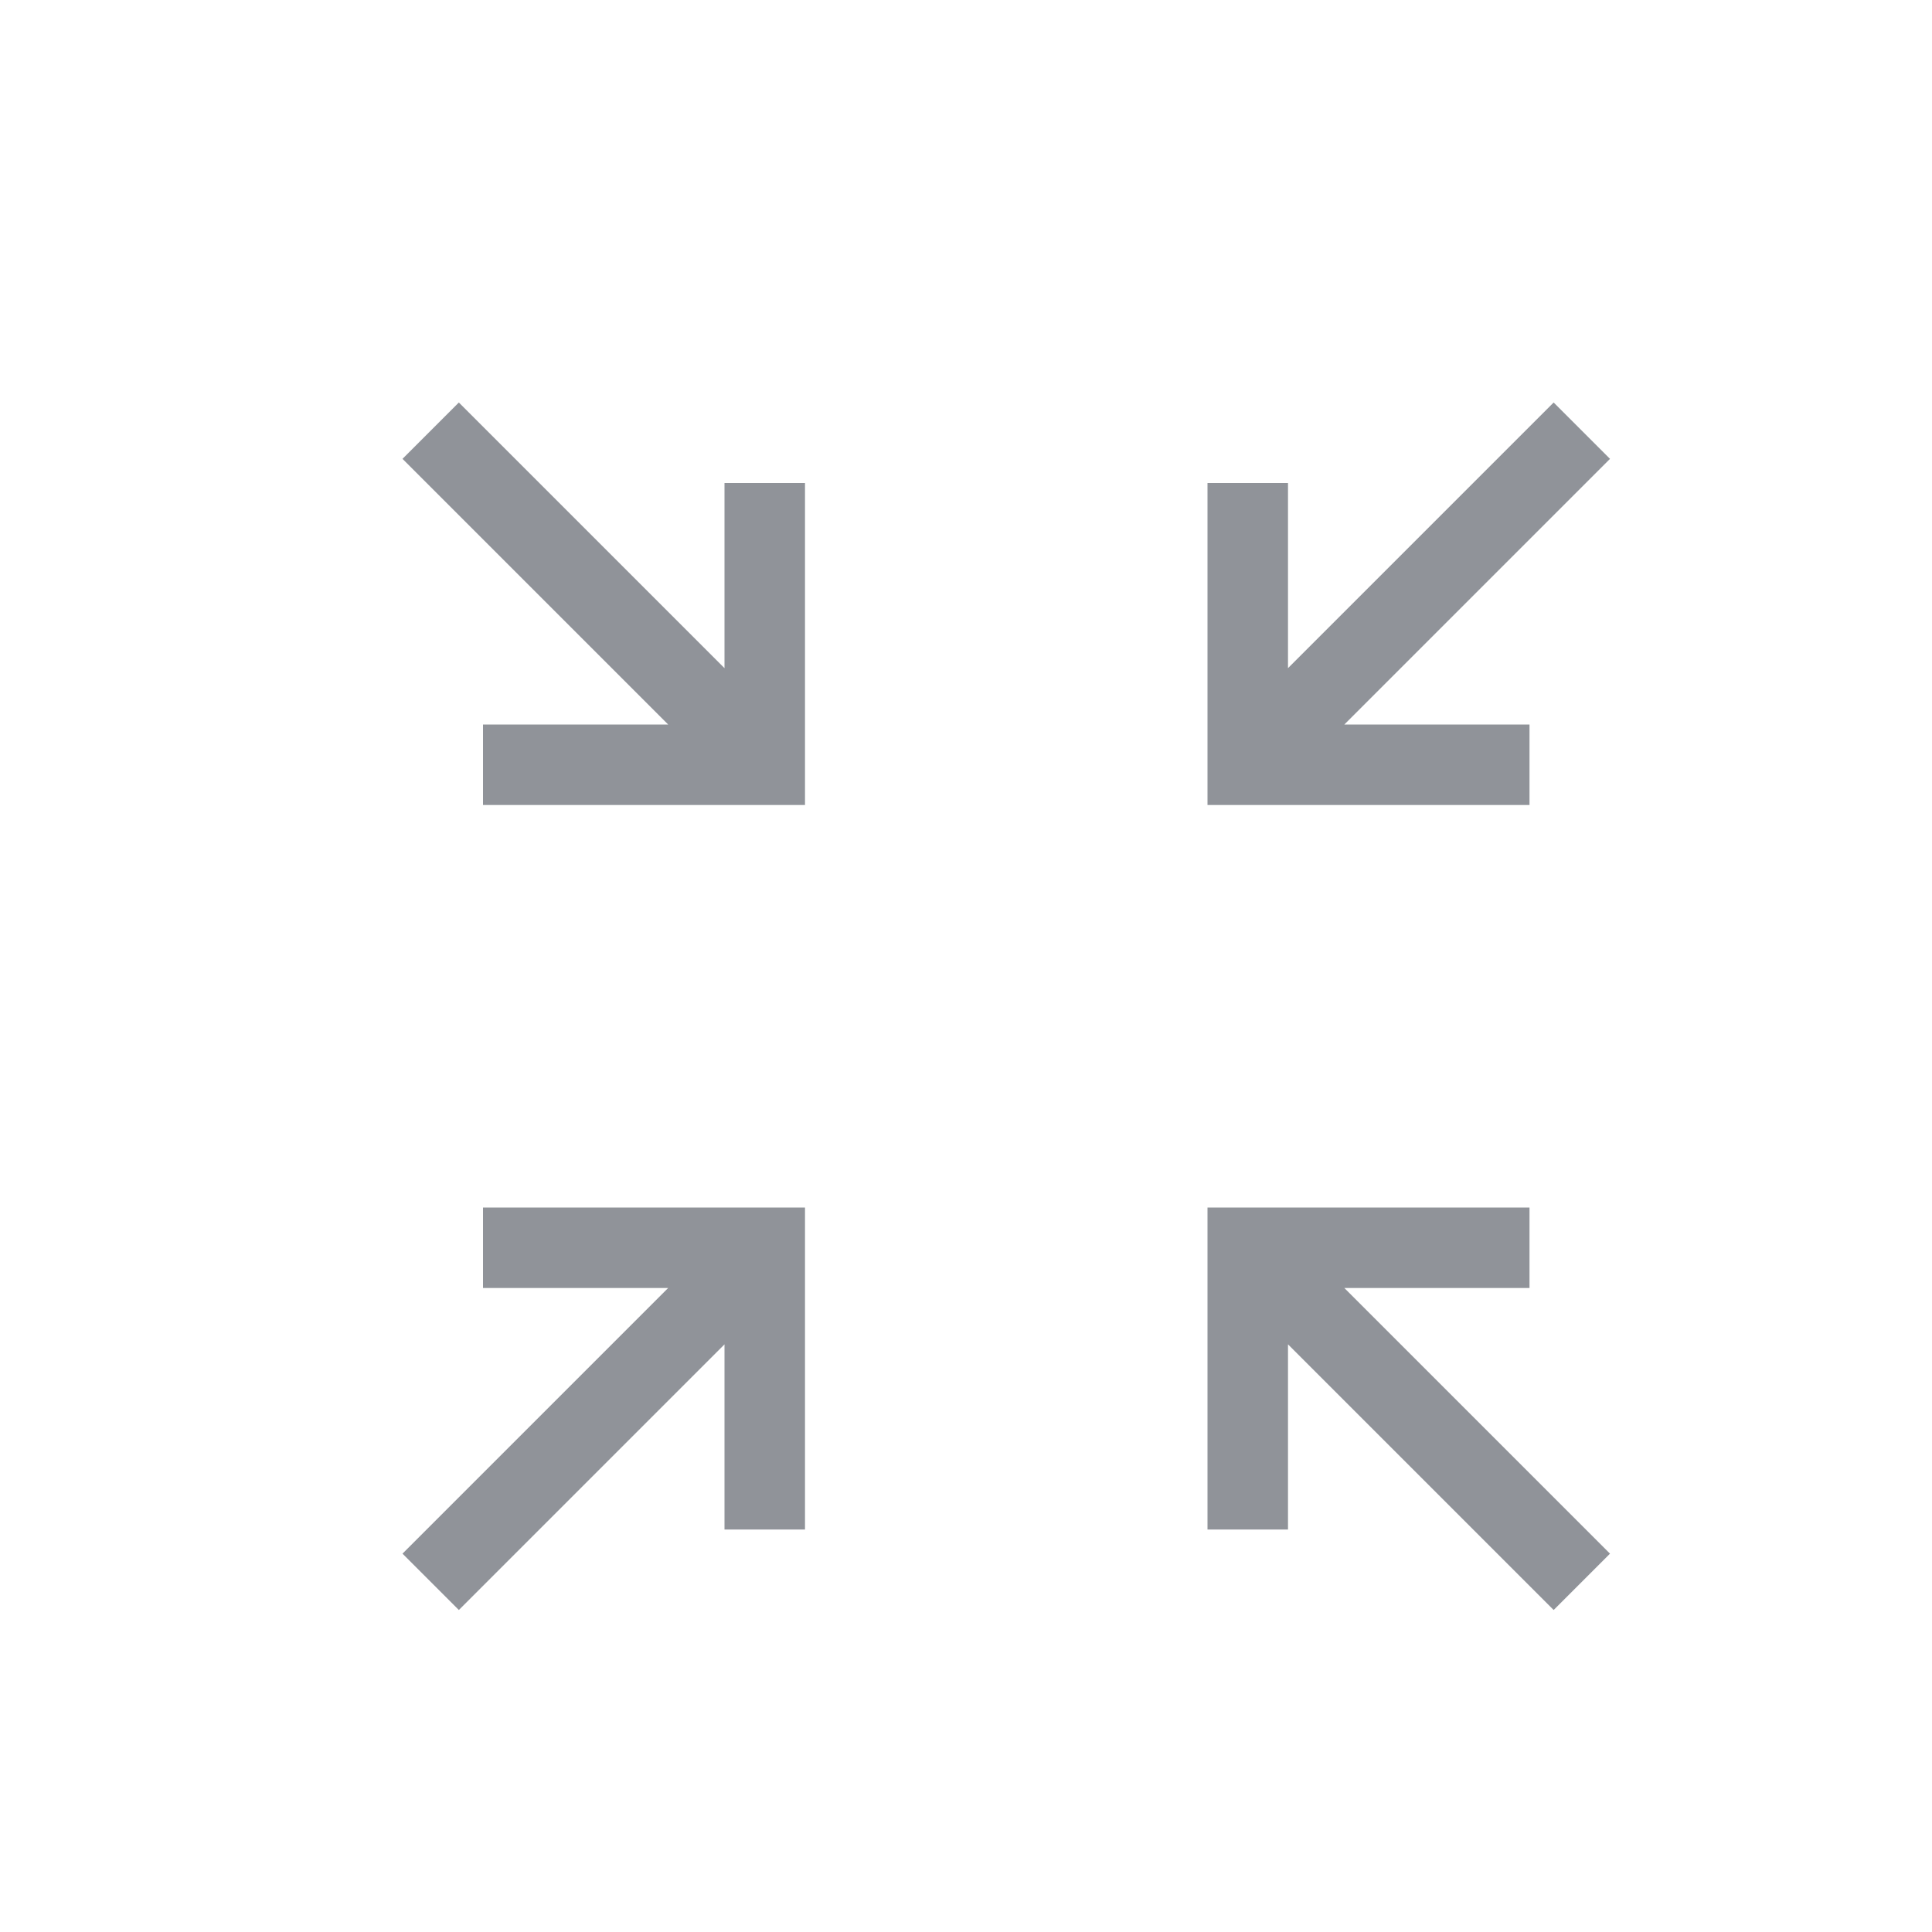 <svg xmlns="http://www.w3.org/2000/svg" width="20" height="20" class="icon" viewBox="0 0 1024 1024"><path fill="#909399" d="M354.133 682.667H256V640h170.667v170.667H384v-98.134l-140.8 140.8-29.867-29.866 140.8-140.8zm358.4 0 140.8 140.8-29.866 29.866-140.8-140.8v98.134H640V640h170.667v42.667h-98.134zM354.133 384l-140.8-140.8 29.867-29.867 140.8 140.8V256h42.667v170.667H256V384h98.133zm358.4 0h98.134v42.667H640V256h42.667v98.133l140.8-140.8 29.866 29.867-140.8 140.8z"/></svg>